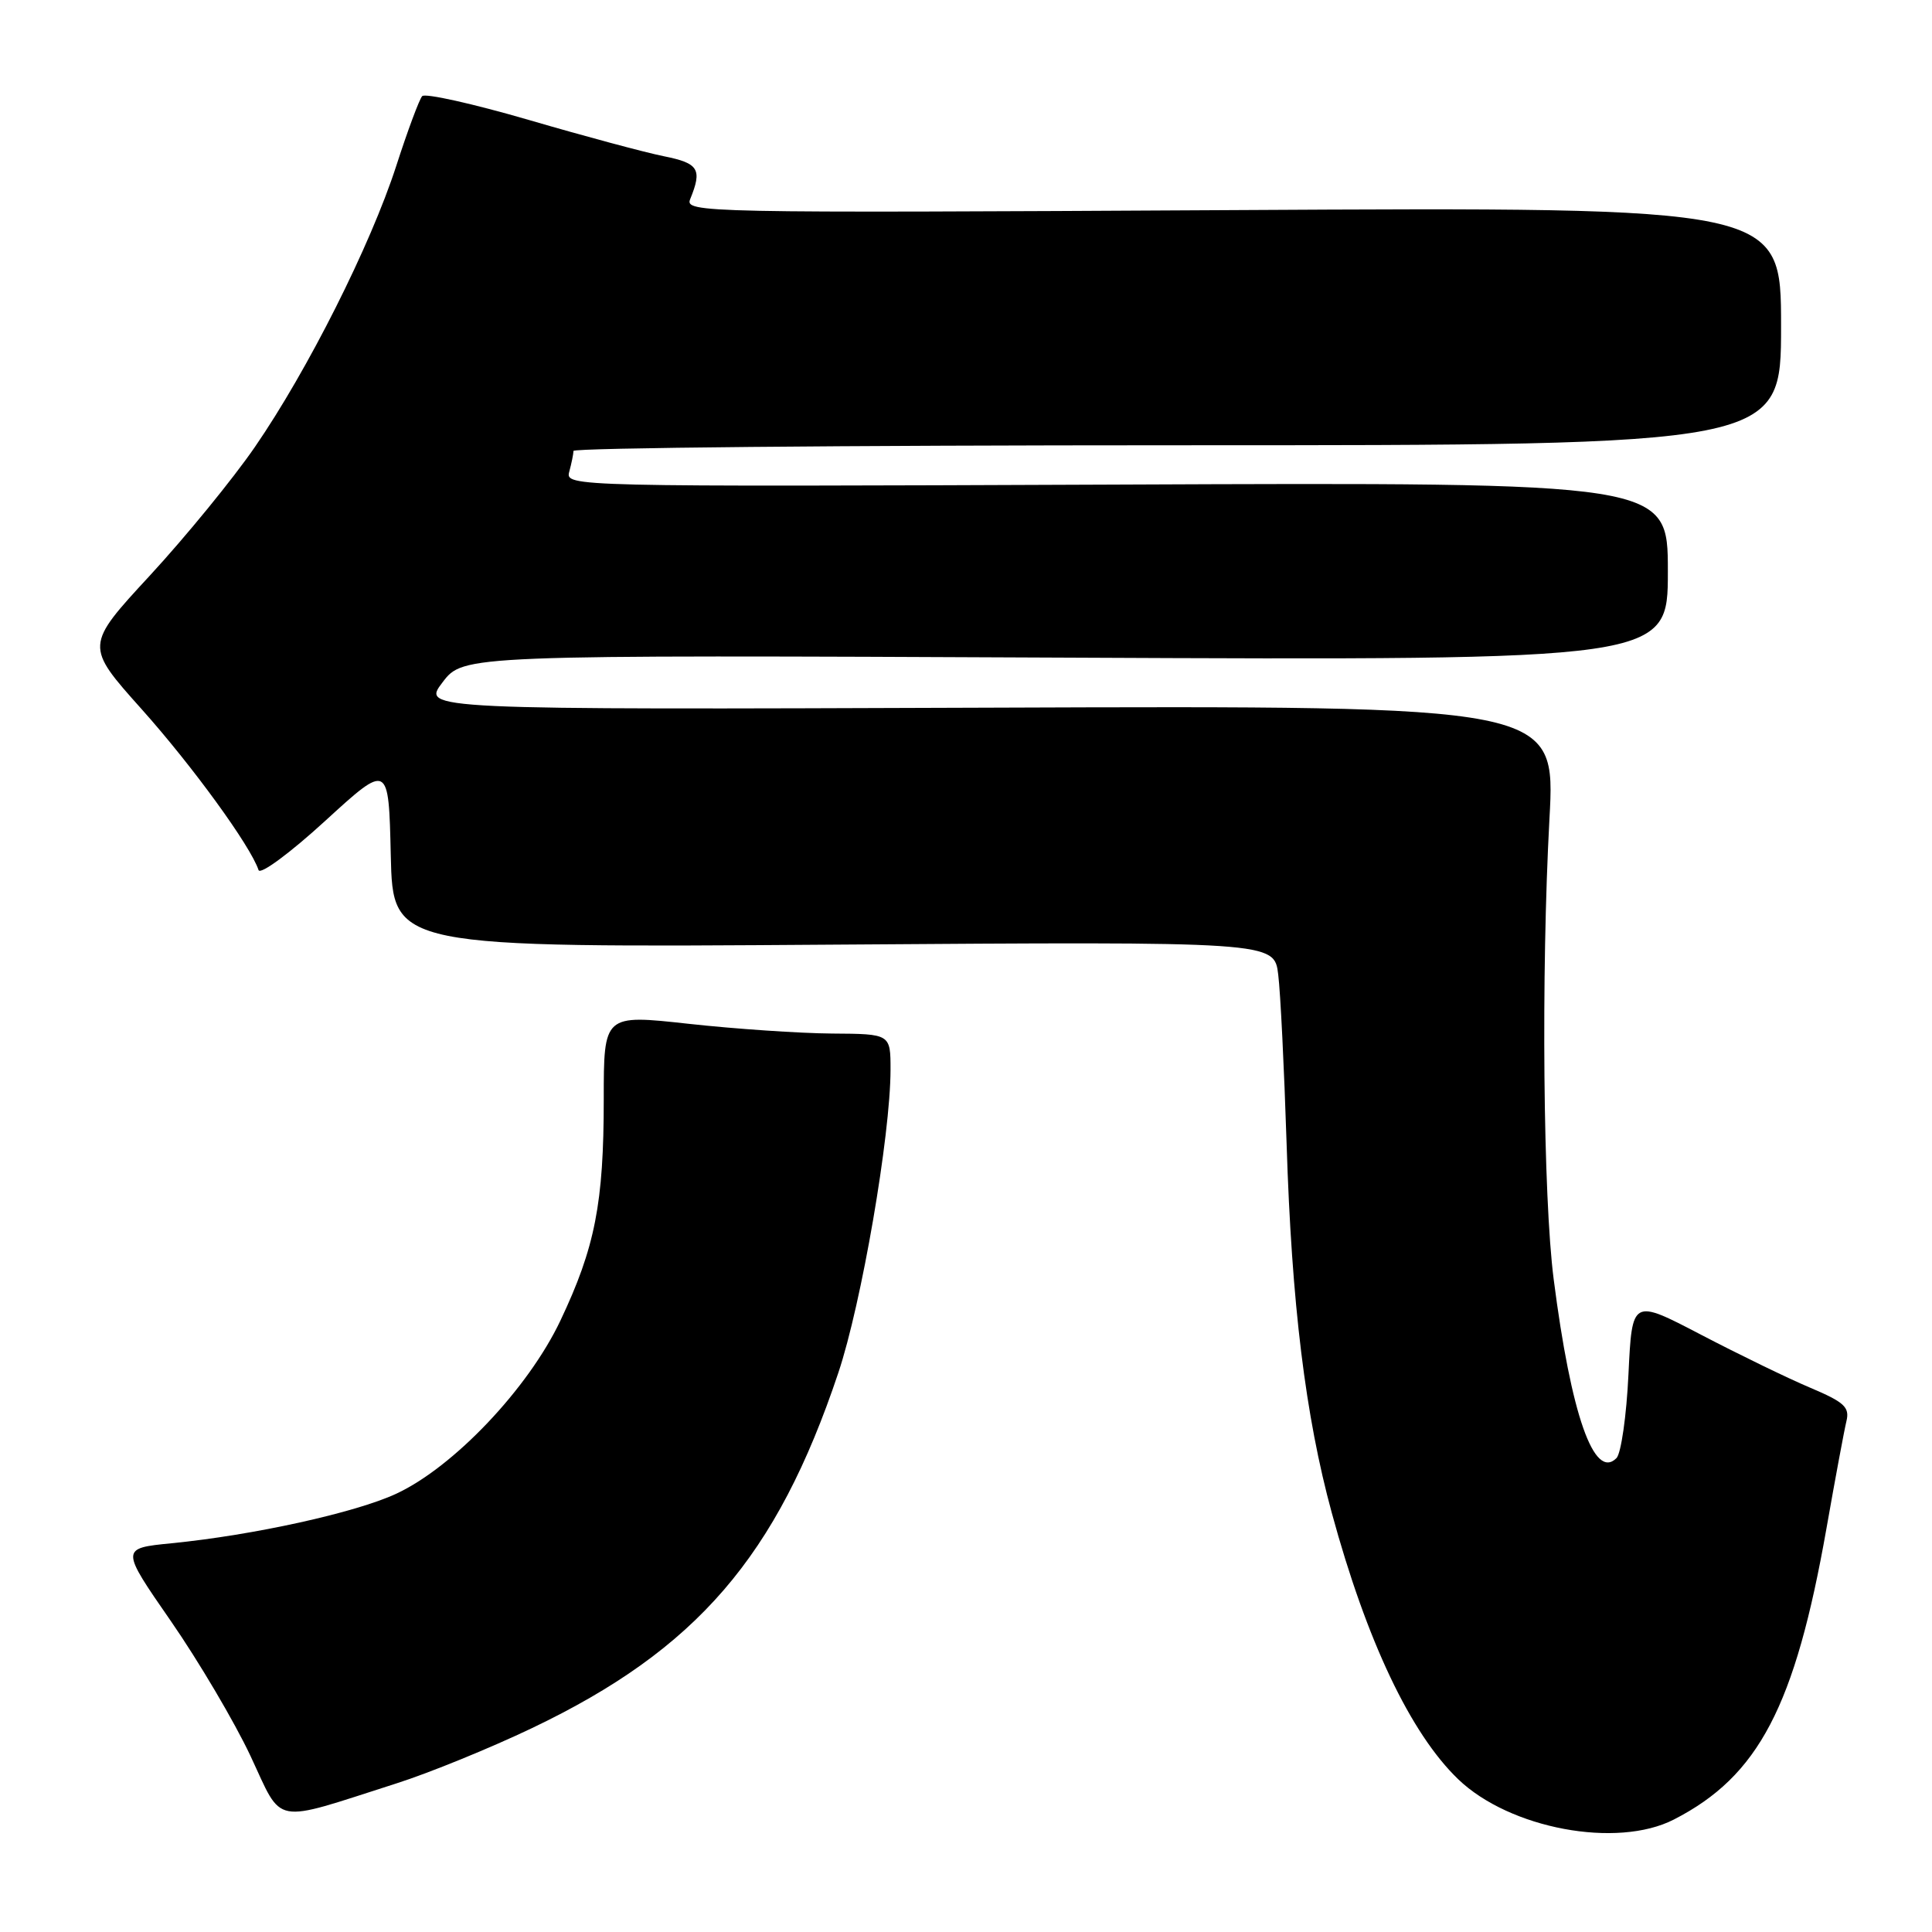 <?xml version="1.0" encoding="UTF-8" standalone="no"?>
<!DOCTYPE svg PUBLIC "-//W3C//DTD SVG 1.1//EN" "http://www.w3.org/Graphics/SVG/1.1/DTD/svg11.dtd" >
<svg xmlns="http://www.w3.org/2000/svg" xmlns:xlink="http://www.w3.org/1999/xlink" version="1.1" viewBox="0 0 256 256">
 <g >
 <path fill="currentColor"
d=" M 221.79 241.10 C 233.02 235.35 237.85 226.14 242.02 202.50 C 243.18 195.90 244.37 189.52 244.66 188.32 C 245.11 186.46 244.40 185.80 239.84 183.87 C 236.90 182.63 230.40 179.47 225.38 176.85 C 216.26 172.09 216.26 172.09 215.78 182.09 C 215.52 187.60 214.80 192.60 214.19 193.21 C 211.23 196.17 208.18 187.50 205.87 169.50 C 204.47 158.63 204.20 129.03 205.31 108.50 C 206.13 93.50 206.13 93.50 131.00 93.77 C 55.87 94.04 55.87 94.04 58.64 90.41 C 61.40 86.78 61.40 86.78 141.20 87.14 C 221.00 87.50 221.00 87.50 221.00 75.71 C 221.00 63.91 221.00 63.91 147.95 64.21 C 75.31 64.50 74.90 64.49 75.43 62.50 C 75.73 61.40 75.98 60.16 75.99 59.75 C 75.99 59.34 112.00 59.00 156.00 59.00 C 236.00 59.00 236.00 59.00 236.00 43.22 C 236.00 27.44 236.00 27.44 163.35 27.84 C 92.66 28.23 90.71 28.19 91.46 26.37 C 93.07 22.43 92.58 21.63 88.00 20.71 C 85.53 20.22 77.45 18.05 70.06 15.89 C 62.67 13.74 56.31 12.32 55.94 12.74 C 55.56 13.16 54.01 17.32 52.50 22.00 C 49.09 32.52 40.78 49.05 33.78 59.22 C 30.88 63.44 24.62 71.10 19.88 76.24 C 11.26 85.57 11.26 85.57 18.77 93.97 C 25.48 101.48 33.20 112.09 34.26 115.29 C 34.48 115.95 38.45 113.02 43.08 108.78 C 51.50 101.08 51.50 101.08 51.78 113.33 C 52.06 125.58 52.06 125.58 110.45 125.17 C 168.84 124.76 168.84 124.76 169.37 129.13 C 169.67 131.53 170.16 141.60 170.48 151.50 C 171.15 172.79 172.97 187.63 176.47 200.47 C 181.10 217.46 186.90 229.68 193.22 235.76 C 200.04 242.31 214.24 244.97 221.79 241.10 Z  M 52.50 236.32 C 56.90 234.92 65.00 231.61 70.50 228.98 C 92.32 218.56 102.93 206.25 111.08 181.91 C 114.15 172.76 117.99 150.46 118.00 141.75 C 118.00 137.00 118.00 137.00 110.25 136.95 C 105.99 136.92 97.44 136.34 91.25 135.66 C 80.00 134.42 80.00 134.42 80.00 145.66 C 80.00 159.43 78.85 165.30 74.25 175.00 C 69.99 183.98 60.12 194.39 52.50 197.93 C 47.10 200.44 33.58 203.42 22.73 204.49 C 15.96 205.16 15.96 205.16 22.66 214.83 C 26.34 220.15 31.08 228.18 33.19 232.67 C 37.55 241.97 35.84 241.65 52.50 236.32 Z "/>
</g>
</svg>